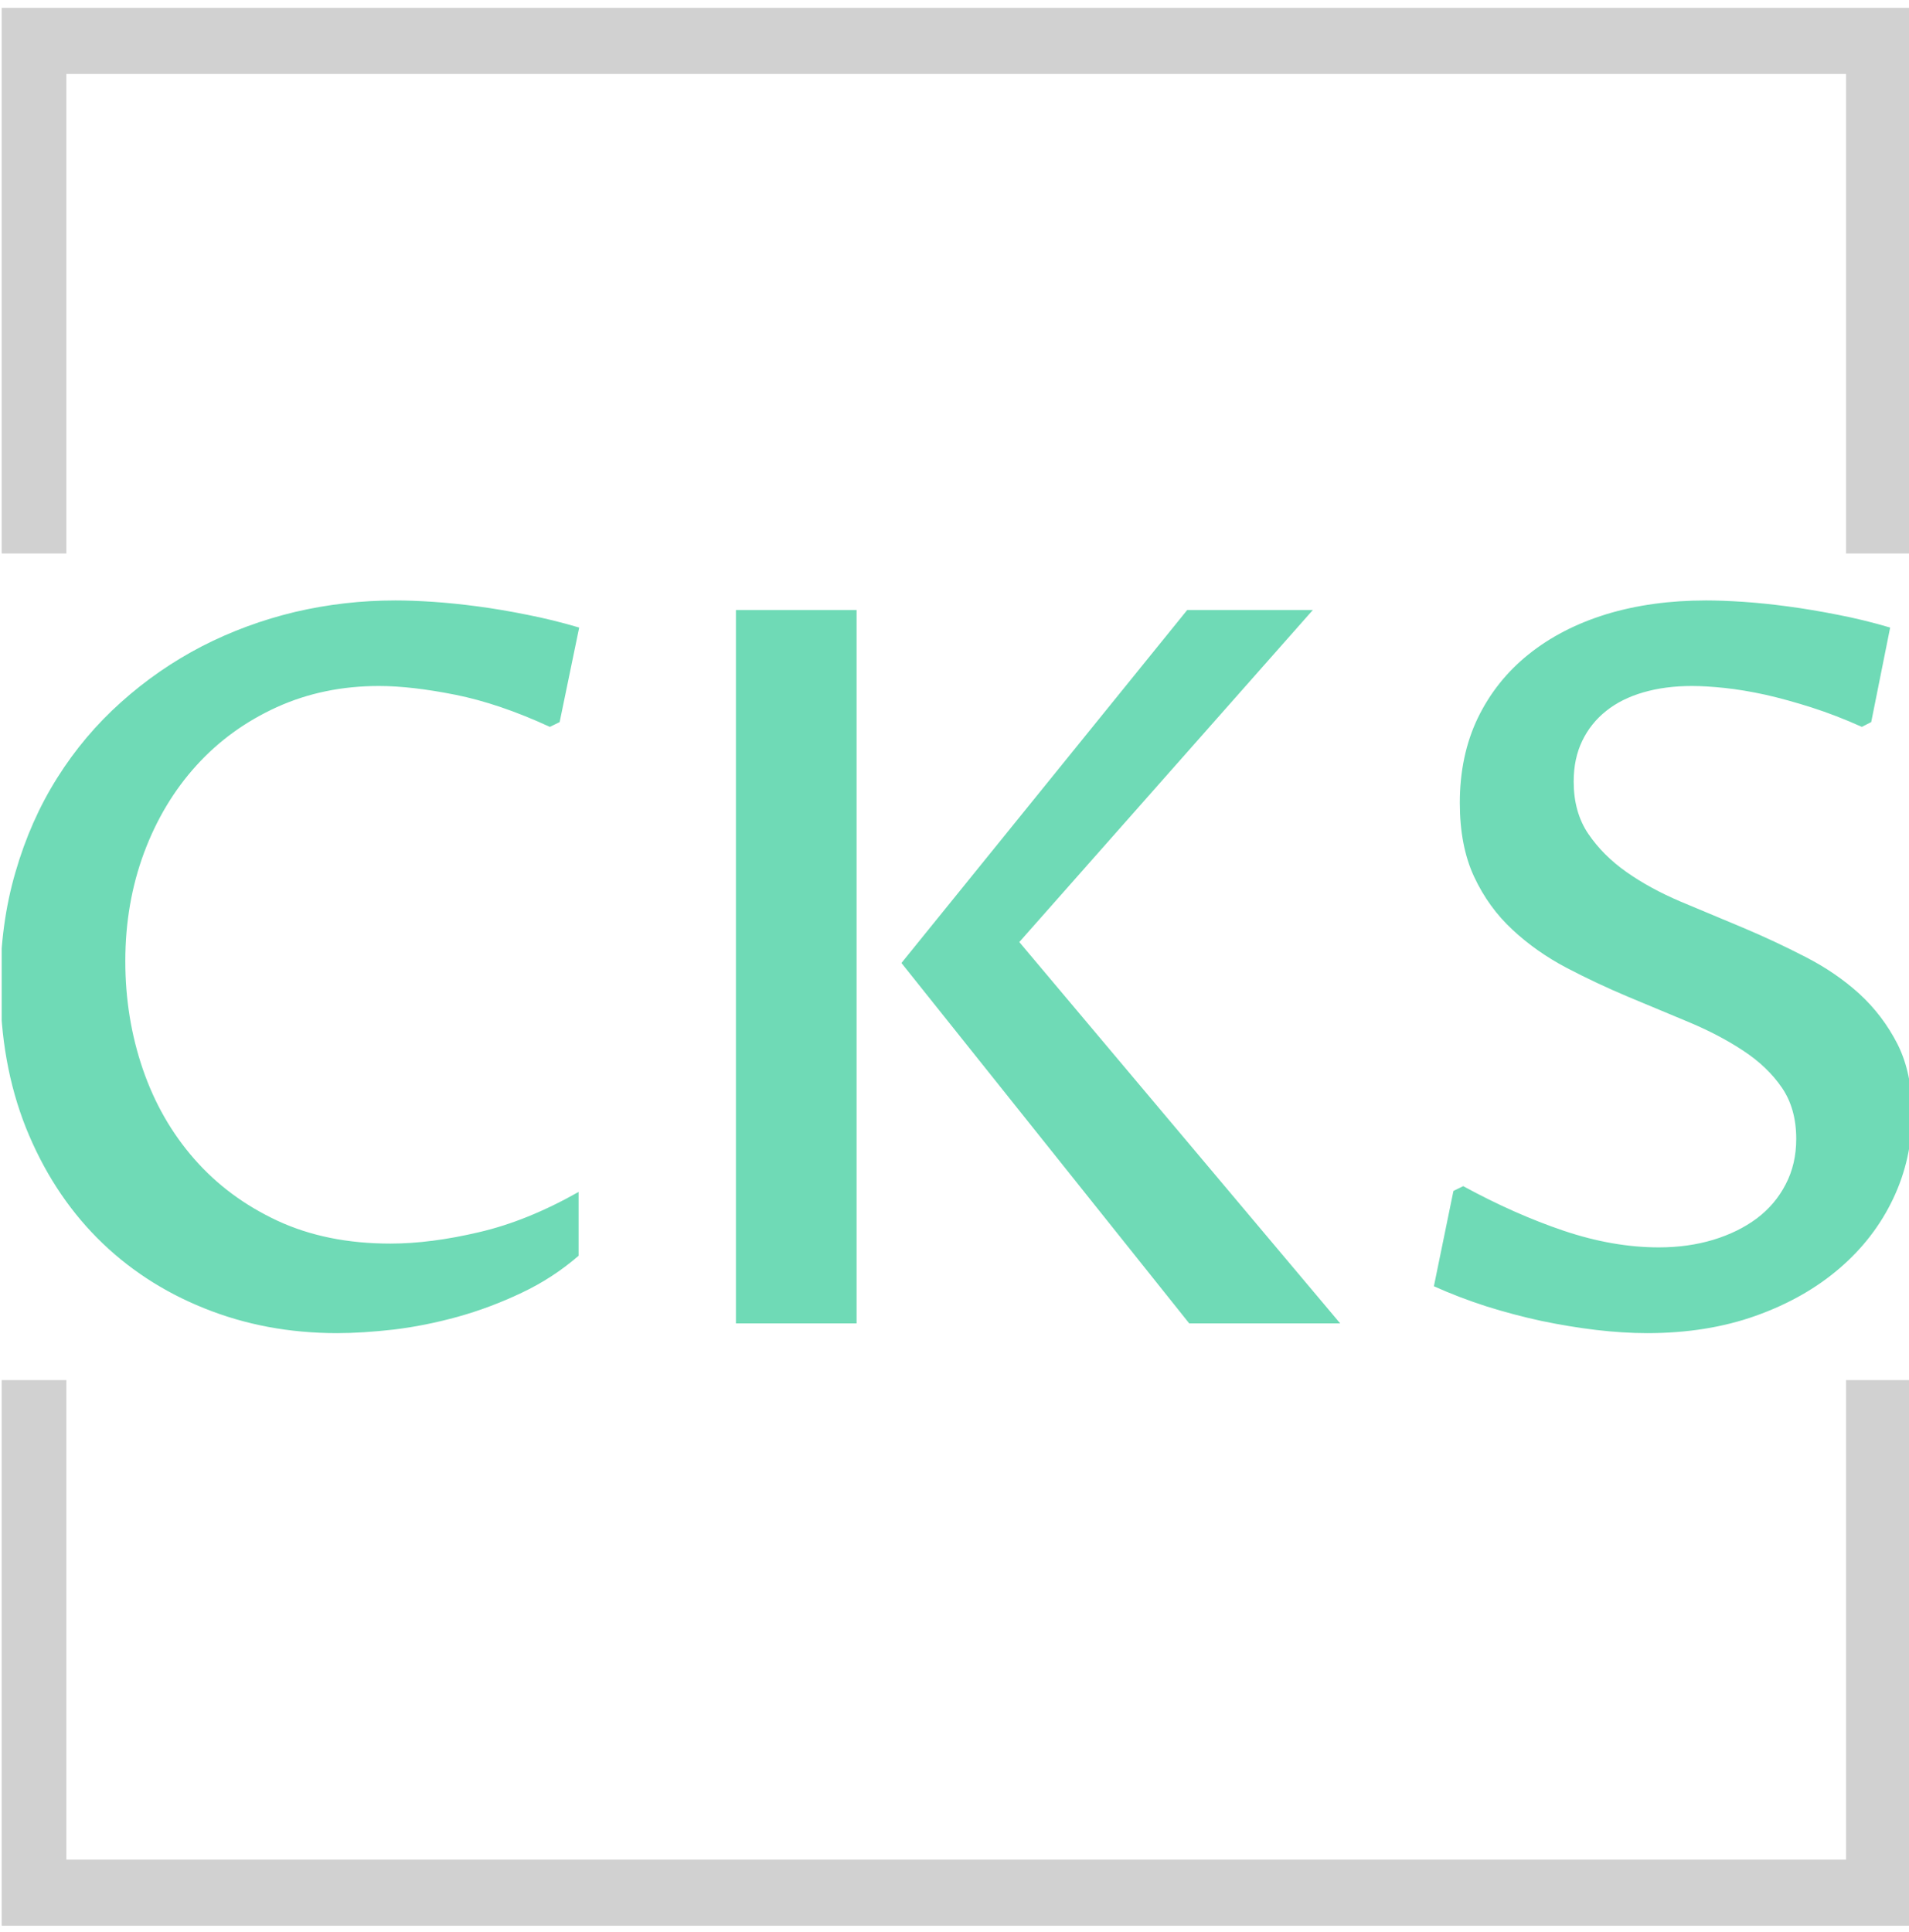 <svg xmlns="http://www.w3.org/2000/svg" version="1.1" xmlns:xlink="http://www.w3.org/1999/xlink" xmlns:svgjs="http://svgjs.dev/svgjs" width="2000" height="2024" viewBox="0 0 2000 2024"><g transform="matrix(1,0,0,1,1.768,0.819)"><svg viewBox="0 0 244 247" data-background-color="#ffffff" preserveAspectRatio="xMidYMid meet" height="2024" width="2000" xmlns="http://www.w3.org/2000/svg" xmlns:xlink="http://www.w3.org/1999/xlink"><g id="tight-bounds" transform="matrix(1,0,0,1,-0.216,-0.1)"><svg viewBox="0 0 244.431 247.2" height="247.2" width="244.431"><g><svg></svg></g><g><svg viewBox="0 0 244.431 247.2" height="247.2" width="244.431"><g transform="matrix(1,0,0,1,0,76.762)"><svg viewBox="0 0 244.431 93.677" height="93.677" width="244.431"><g><svg viewBox="0 0 244.431 93.677" height="93.677" width="244.431"><g><svg viewBox="0 0 244.431 93.677" height="93.677" width="244.431"><g id="textblocktransform"><svg viewBox="0 0 244.431 93.677" height="93.677" width="244.431" id="textblock"><g><svg viewBox="0 0 244.431 93.677" height="93.677" width="244.431"><g transform="matrix(1,0,0,1,0,0)"><svg width="244.431" viewBox="3.32 -36.25 95.87 36.74" height="93.677" data-palette-color="#6fdab6"><path d="M32.32-6.59L32.32-3.39Q31.03-2.27 29.46-1.53 27.88-0.78 26.26-0.33 24.63 0.12 23.06 0.31 21.48 0.49 20.21 0.49L20.21 0.49Q16.63 0.49 13.54-0.76 10.45-2 8.18-4.28 5.91-6.57 4.61-9.8 3.32-13.04 3.32-16.99L3.32-16.99Q3.32-20.02 4.08-22.62 4.83-25.22 6.18-27.36 7.52-29.49 9.38-31.15 11.23-32.81 13.43-33.95 15.63-35.08 18.09-35.67 20.56-36.25 23.14-36.25L23.14-36.25Q23.97-36.25 25.02-36.18 26.07-36.11 27.27-35.95 28.47-35.79 29.75-35.53 31.03-35.28 32.35-34.89L32.35-34.89 31.37-30.15 30.88-29.91Q28.34-31.08 26.14-31.52 23.93-31.96 22.31-31.96L22.31-31.96Q19.53-31.96 17.19-30.9 14.84-29.83 13.16-27.98 11.47-26.12 10.53-23.6 9.59-21.07 9.59-18.16L9.59-18.16Q9.59-15.31 10.47-12.74 11.35-10.18 13.05-8.24 14.75-6.3 17.21-5.15 19.68-4 22.88-4L22.88-4Q24.9-4 27.32-4.57 29.74-5.13 32.32-6.59L32.32-6.59ZM46.26-35.77L46.26 0 40.21 0 40.21-35.77 46.26-35.77ZM70.51 0L62.94 0 48.51-18.07 62.84-35.77 69.14-35.77 54.42-19.12 70.51 0ZM86.49-3.81L86.49-3.81Q87.96-3.81 89.22-4.19 90.47-4.57 91.4-5.26 92.33-5.96 92.85-6.97 93.38-7.98 93.38-9.25L93.38-9.25Q93.38-10.77 92.66-11.82 91.94-12.87 90.74-13.66 89.55-14.45 88.03-15.09 86.52-15.72 84.94-16.38 83.37-17.04 81.86-17.83 80.34-18.63 79.15-19.74 77.95-20.85 77.23-22.39 76.51-23.93 76.51-26.1L76.51-26.1Q76.51-28.47 77.41-30.35 78.32-32.23 79.95-33.54 81.59-34.86 83.86-35.56 86.13-36.25 88.86-36.25L88.86-36.25Q89.67-36.25 90.72-36.18 91.77-36.11 92.96-35.95 94.16-35.79 95.47-35.53 96.77-35.28 98.09-34.89L98.09-34.89 97.14-30.15 96.67-29.91Q95.38-30.49 94.16-30.88 92.94-31.27 91.84-31.52 90.74-31.76 89.8-31.86 88.86-31.96 88.15-31.96L88.15-31.96Q86.81-31.96 85.71-31.64 84.61-31.32 83.85-30.71 83.08-30.1 82.65-29.21 82.22-28.32 82.22-27.17L82.22-27.17Q82.22-25.63 82.95-24.55 83.69-23.46 84.87-22.63 86.05-21.8 87.58-21.15 89.11-20.51 90.71-19.84 92.3-19.17 93.83-18.38 95.36-17.6 96.54-16.53 97.72-15.45 98.46-14 99.19-12.55 99.19-10.52L99.19-10.52Q99.19-8.25 98.24-6.25 97.29-4.25 95.54-2.75 93.79-1.25 91.35-0.38 88.91 0.49 85.91 0.49L85.91 0.49Q84.69 0.49 83.34 0.33 82 0.17 80.61-0.12 79.22-0.42 77.85-0.85 76.48-1.29 75.21-1.86L75.21-1.86 76.19-6.64 76.68-6.88Q79.27-5.47 81.73-4.64 84.2-3.81 86.49-3.81Z" opacity="1" transform="matrix(1,0,0,1,0,0)" fill="#6fdab6" class="wordmark-text-0" data-fill-palette-color="primary" id="text-0"></path></svg></g></svg></g></svg></g></svg></g><g></g></svg></g></svg></g><path d="M0 70.762L0 1 244.431 1 244.431 70.762 235.983 70.762 235.983 9.448 8.448 9.448 8.448 70.762 0 70.762M0 176.438L0 246.2 244.431 246.2 244.431 176.438 235.983 176.438 235.983 237.752 8.448 237.752 8.448 176.438 0 176.438" fill="#d1d1d1" stroke="transparent" data-fill-palette-color="tertiary"></path></svg></g><defs></defs></svg><rect width="244.431" height="247.2" fill="none" stroke="none" visibility="hidden"></rect></g></svg></g></svg>